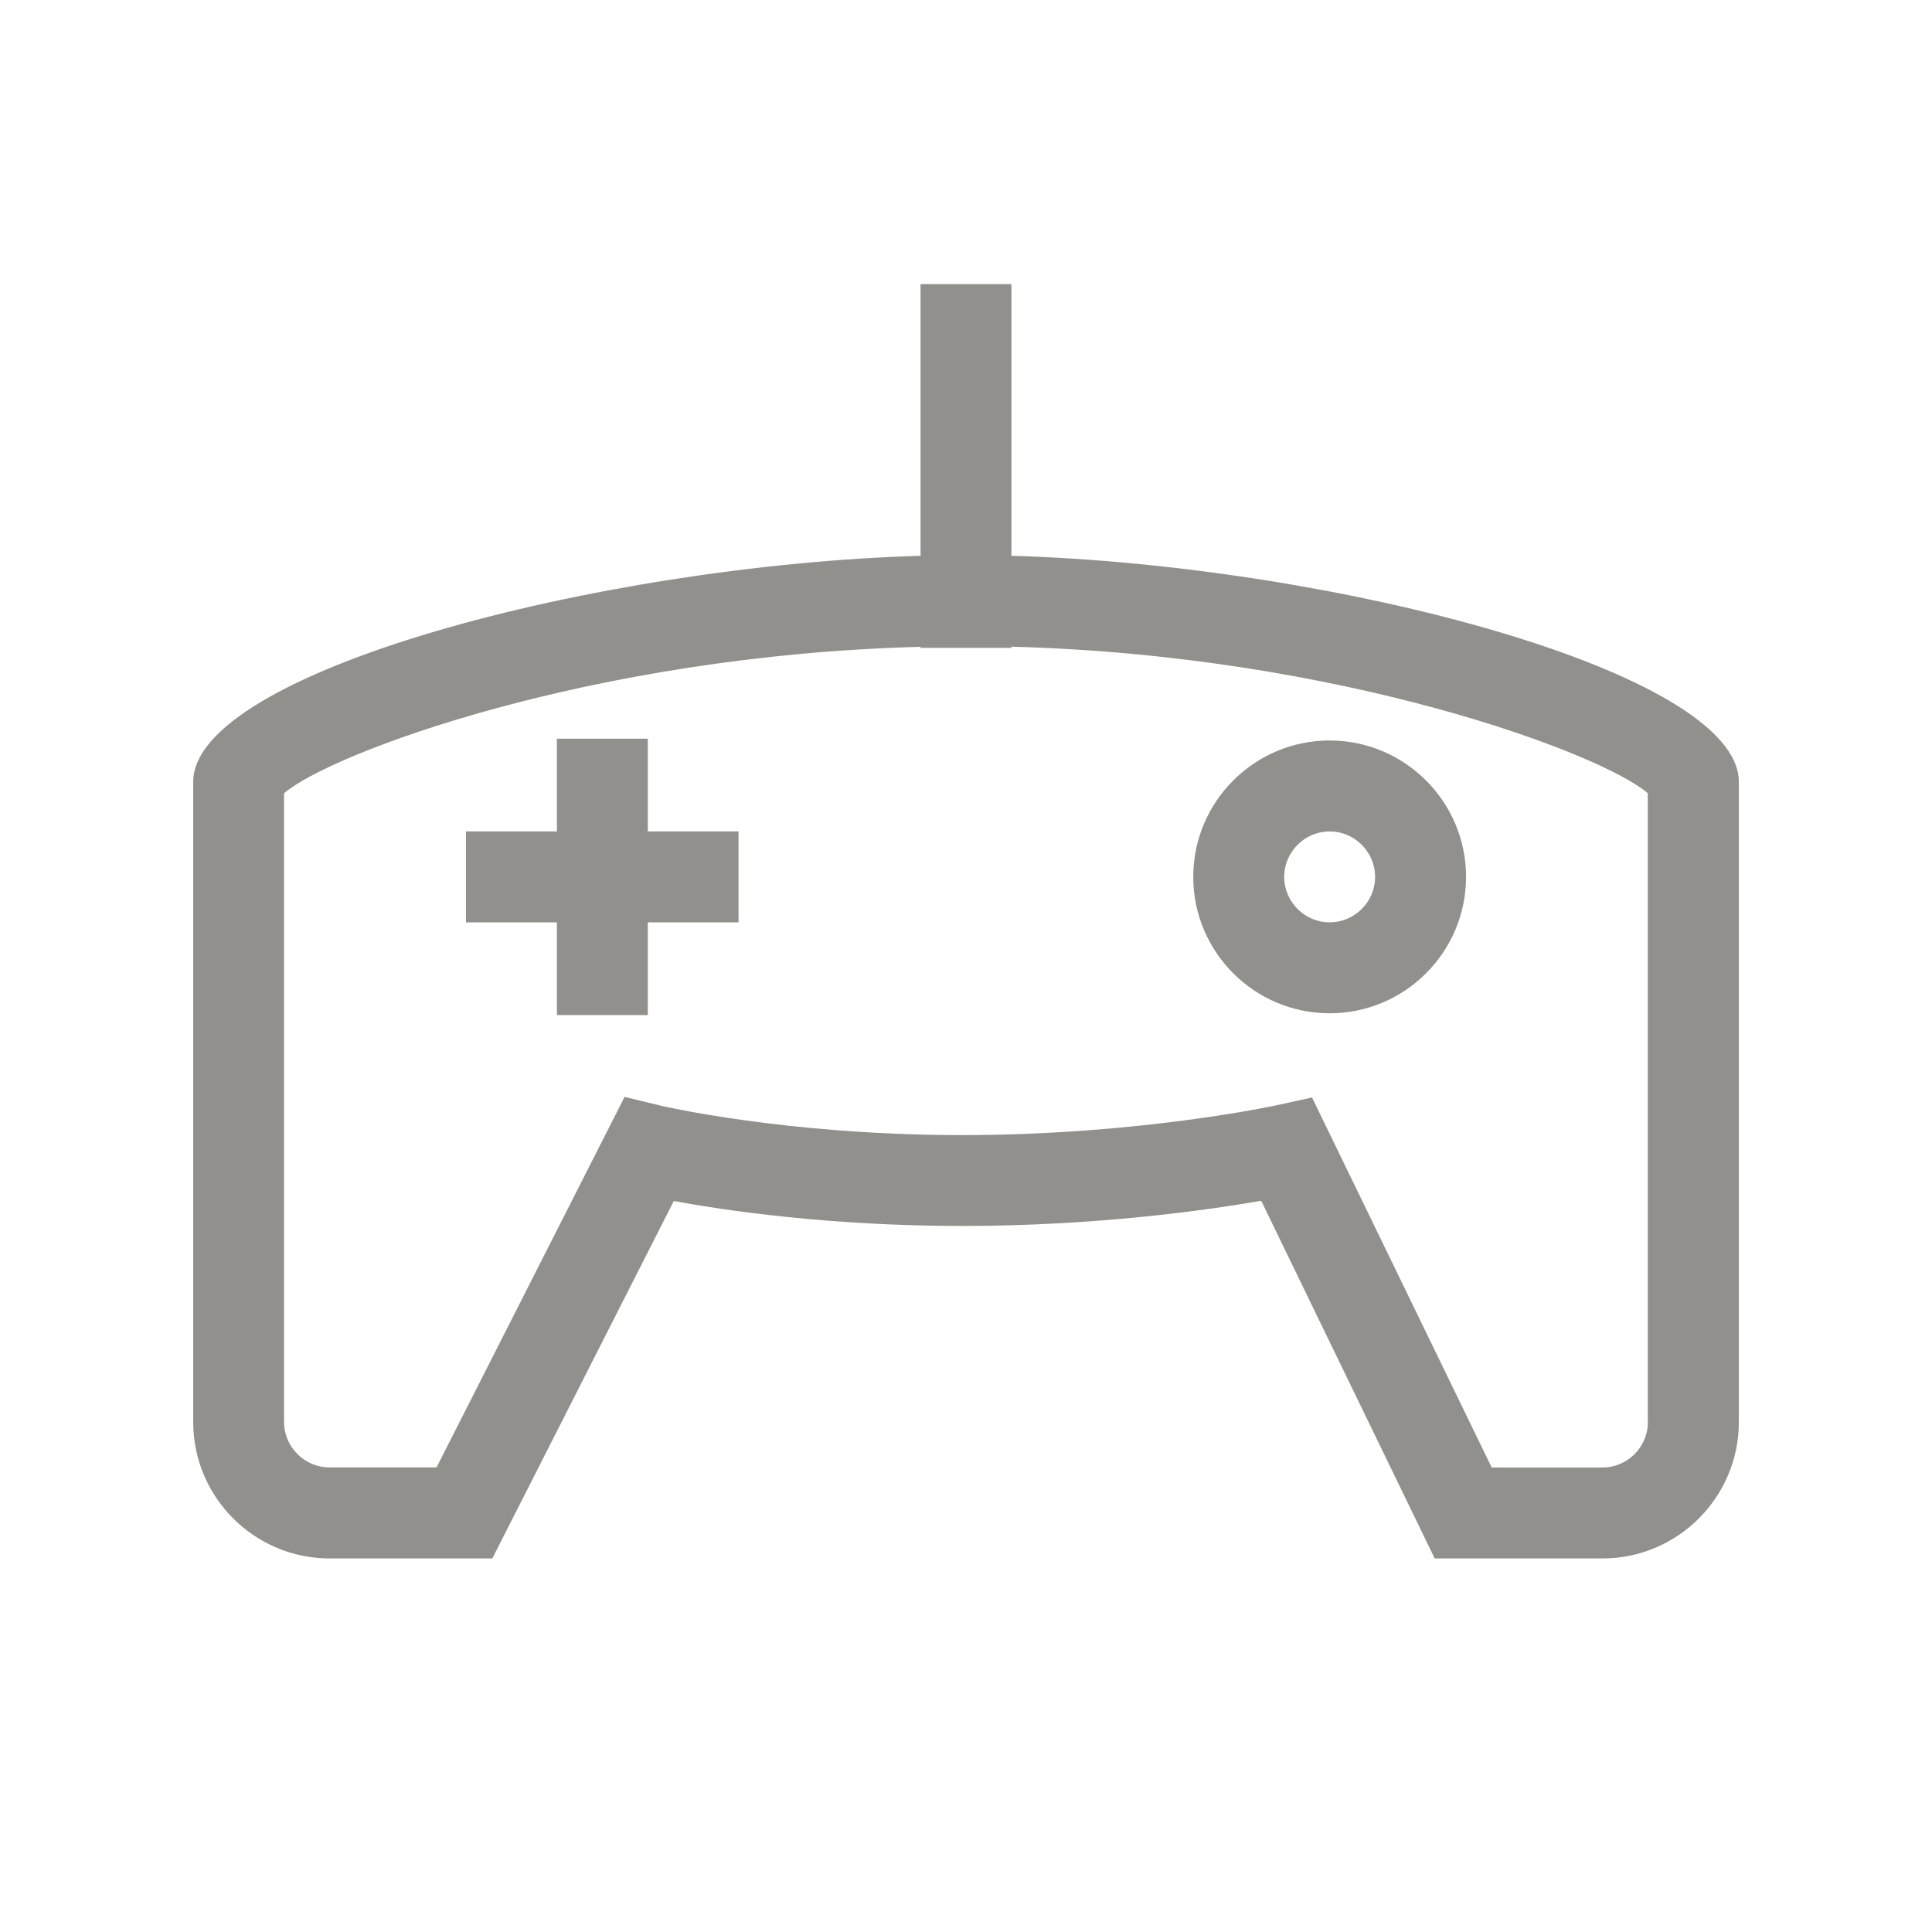 <!-- Generated by IcoMoon.io -->
<svg version="1.1" xmlns="http://www.w3.org/2000/svg" width="40" height="40" viewBox="0 0 40 40">
<title>th-game</title>
<path fill="#91908d" d="M20.941 11.507v-5.624h-1.882v5.624c-6.709 0.198-15.059 2.413-15.059 4.681v13.254c0 1.557 1.267 2.824 2.824 2.824h3.369l3.757-7.4c1.067 0.196 3.224 0.516 5.973 0.516 2.784 0 5.071-0.328 6.189-0.521l3.592 7.405h3.473c1.557 0 2.824-1.267 2.824-2.824v-13.254c0-2.268-8.352-4.486-15.059-4.681zM34.118 29.442c0 0.518-0.424 0.941-0.941 0.941h-2.293l-3.72-7.661-0.727 0.16c-0.028 0.006-2.852 0.619-6.517 0.619-3.654 0-6.24-0.608-6.266-0.616l-0.723-0.175-3.893 7.671h-2.216c-0.518 0-0.941-0.424-0.941-0.941v-13.016c0.945-0.823 6.362-2.857 13.176-3.032v0.021h1.882v-0.024c6.812 0.177 12.232 2.212 13.176 3.034v13.020zM13.412 17.214h1.879v1.882h-1.879v1.92h-1.882v-1.92h-1.882v-1.882h1.882v-1.92h1.882v1.92zM27.529 20.979c1.557 0 2.824-1.267 2.824-2.824s-1.267-2.824-2.824-2.824-2.824 1.265-2.824 2.824 1.267 2.824 2.824 2.824zM27.529 17.214c0.518 0 0.941 0.424 0.941 0.941s-0.424 0.941-0.941 0.941-0.941-0.424-0.941-0.941 0.424-0.941 0.941-0.941z"></path>
</svg>
